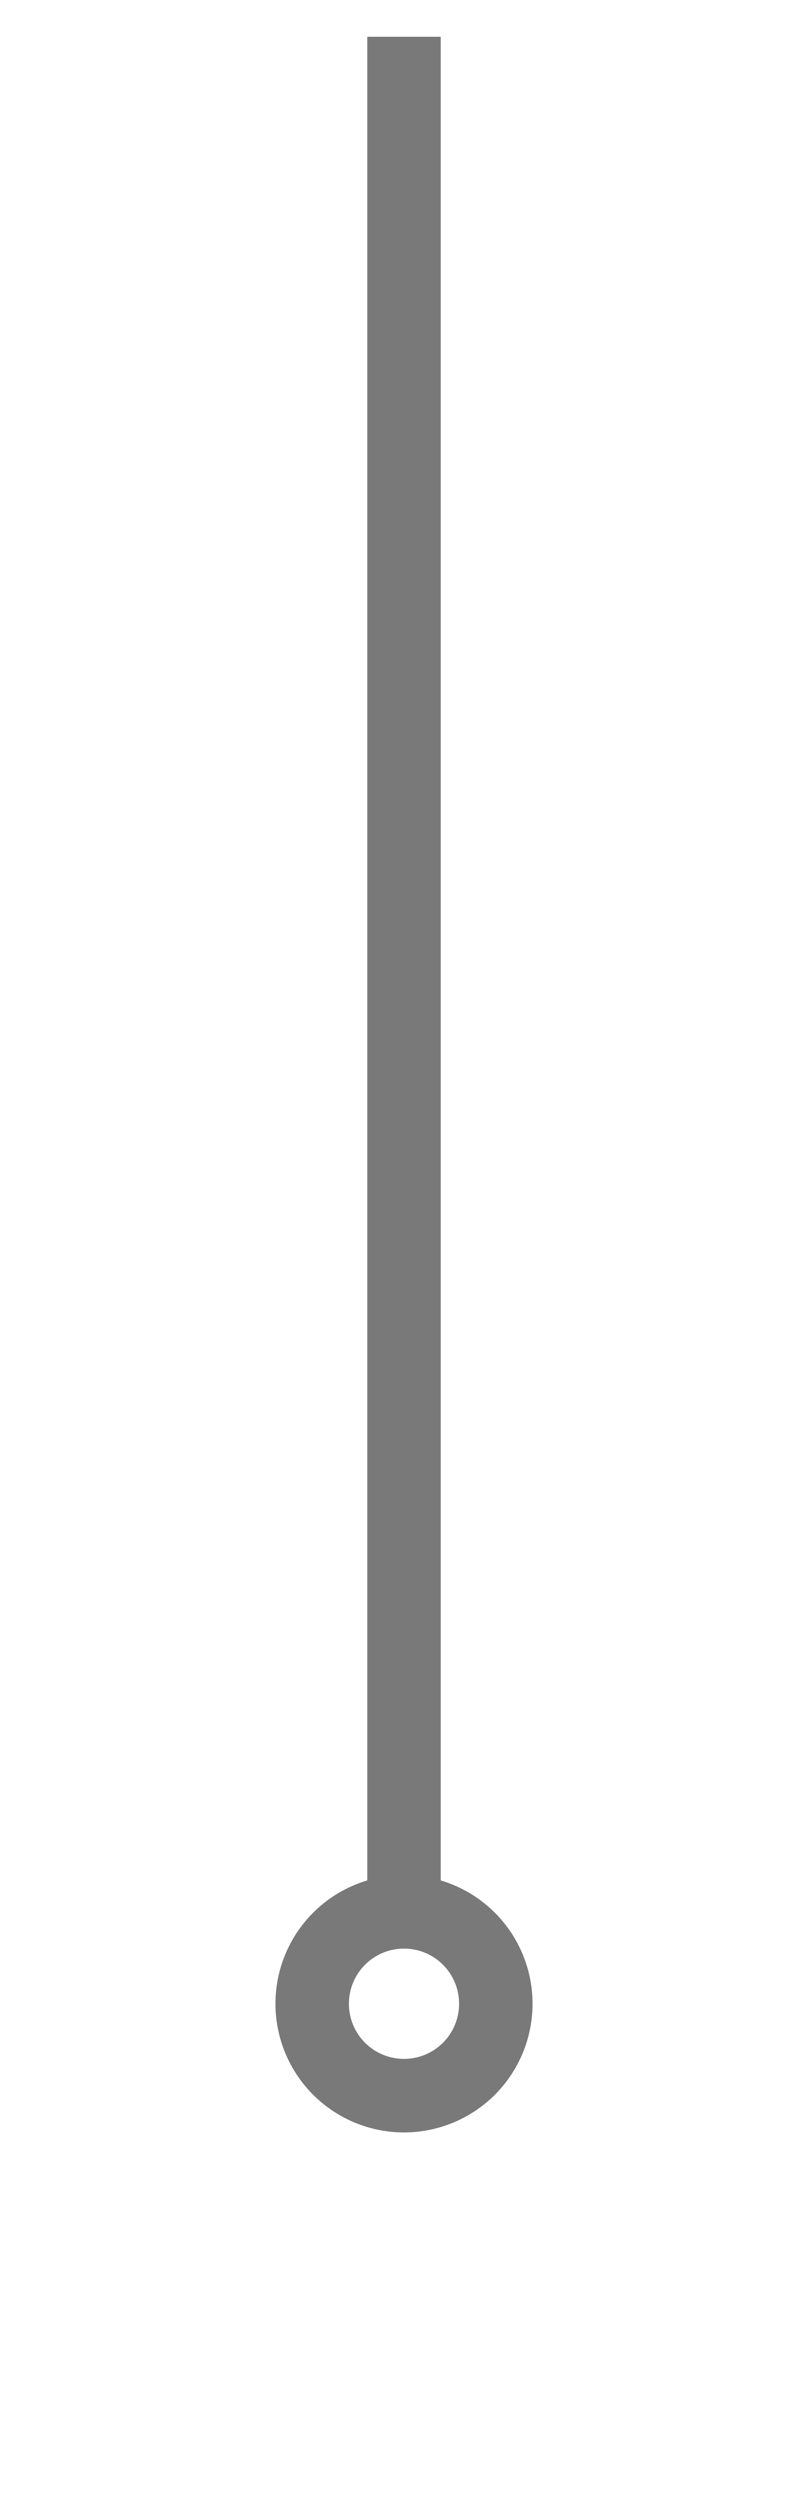 ﻿<?xml version="1.0" encoding="utf-8"?>
<svg version="1.1" xmlns:xlink="http://www.w3.org/1999/xlink" width="22px" height="68px" xmlns="http://www.w3.org/2000/svg">
  <g transform="matrix(1 0 0 1 -987 -773 )">
    <path d="M 998 824  A 3.5 3.5 0 0 0 994.5 827.5 A 3.5 3.5 0 0 0 998 831 A 3.5 3.5 0 0 0 1001.5 827.5 A 3.5 3.5 0 0 0 998 824 Z M 998 826  A 1.5 1.5 0 0 1 999.5 827.5 A 1.5 1.5 0 0 1 998 829 A 1.5 1.5 0 0 1 996.5 827.5 A 1.5 1.5 0 0 1 998 826 Z " fill-rule="nonzero" fill="#797979" stroke="none" />
    <path d="M 998 774  L 998 825  " stroke-width="2" stroke="#797979" fill="none" />
  </g>
</svg>